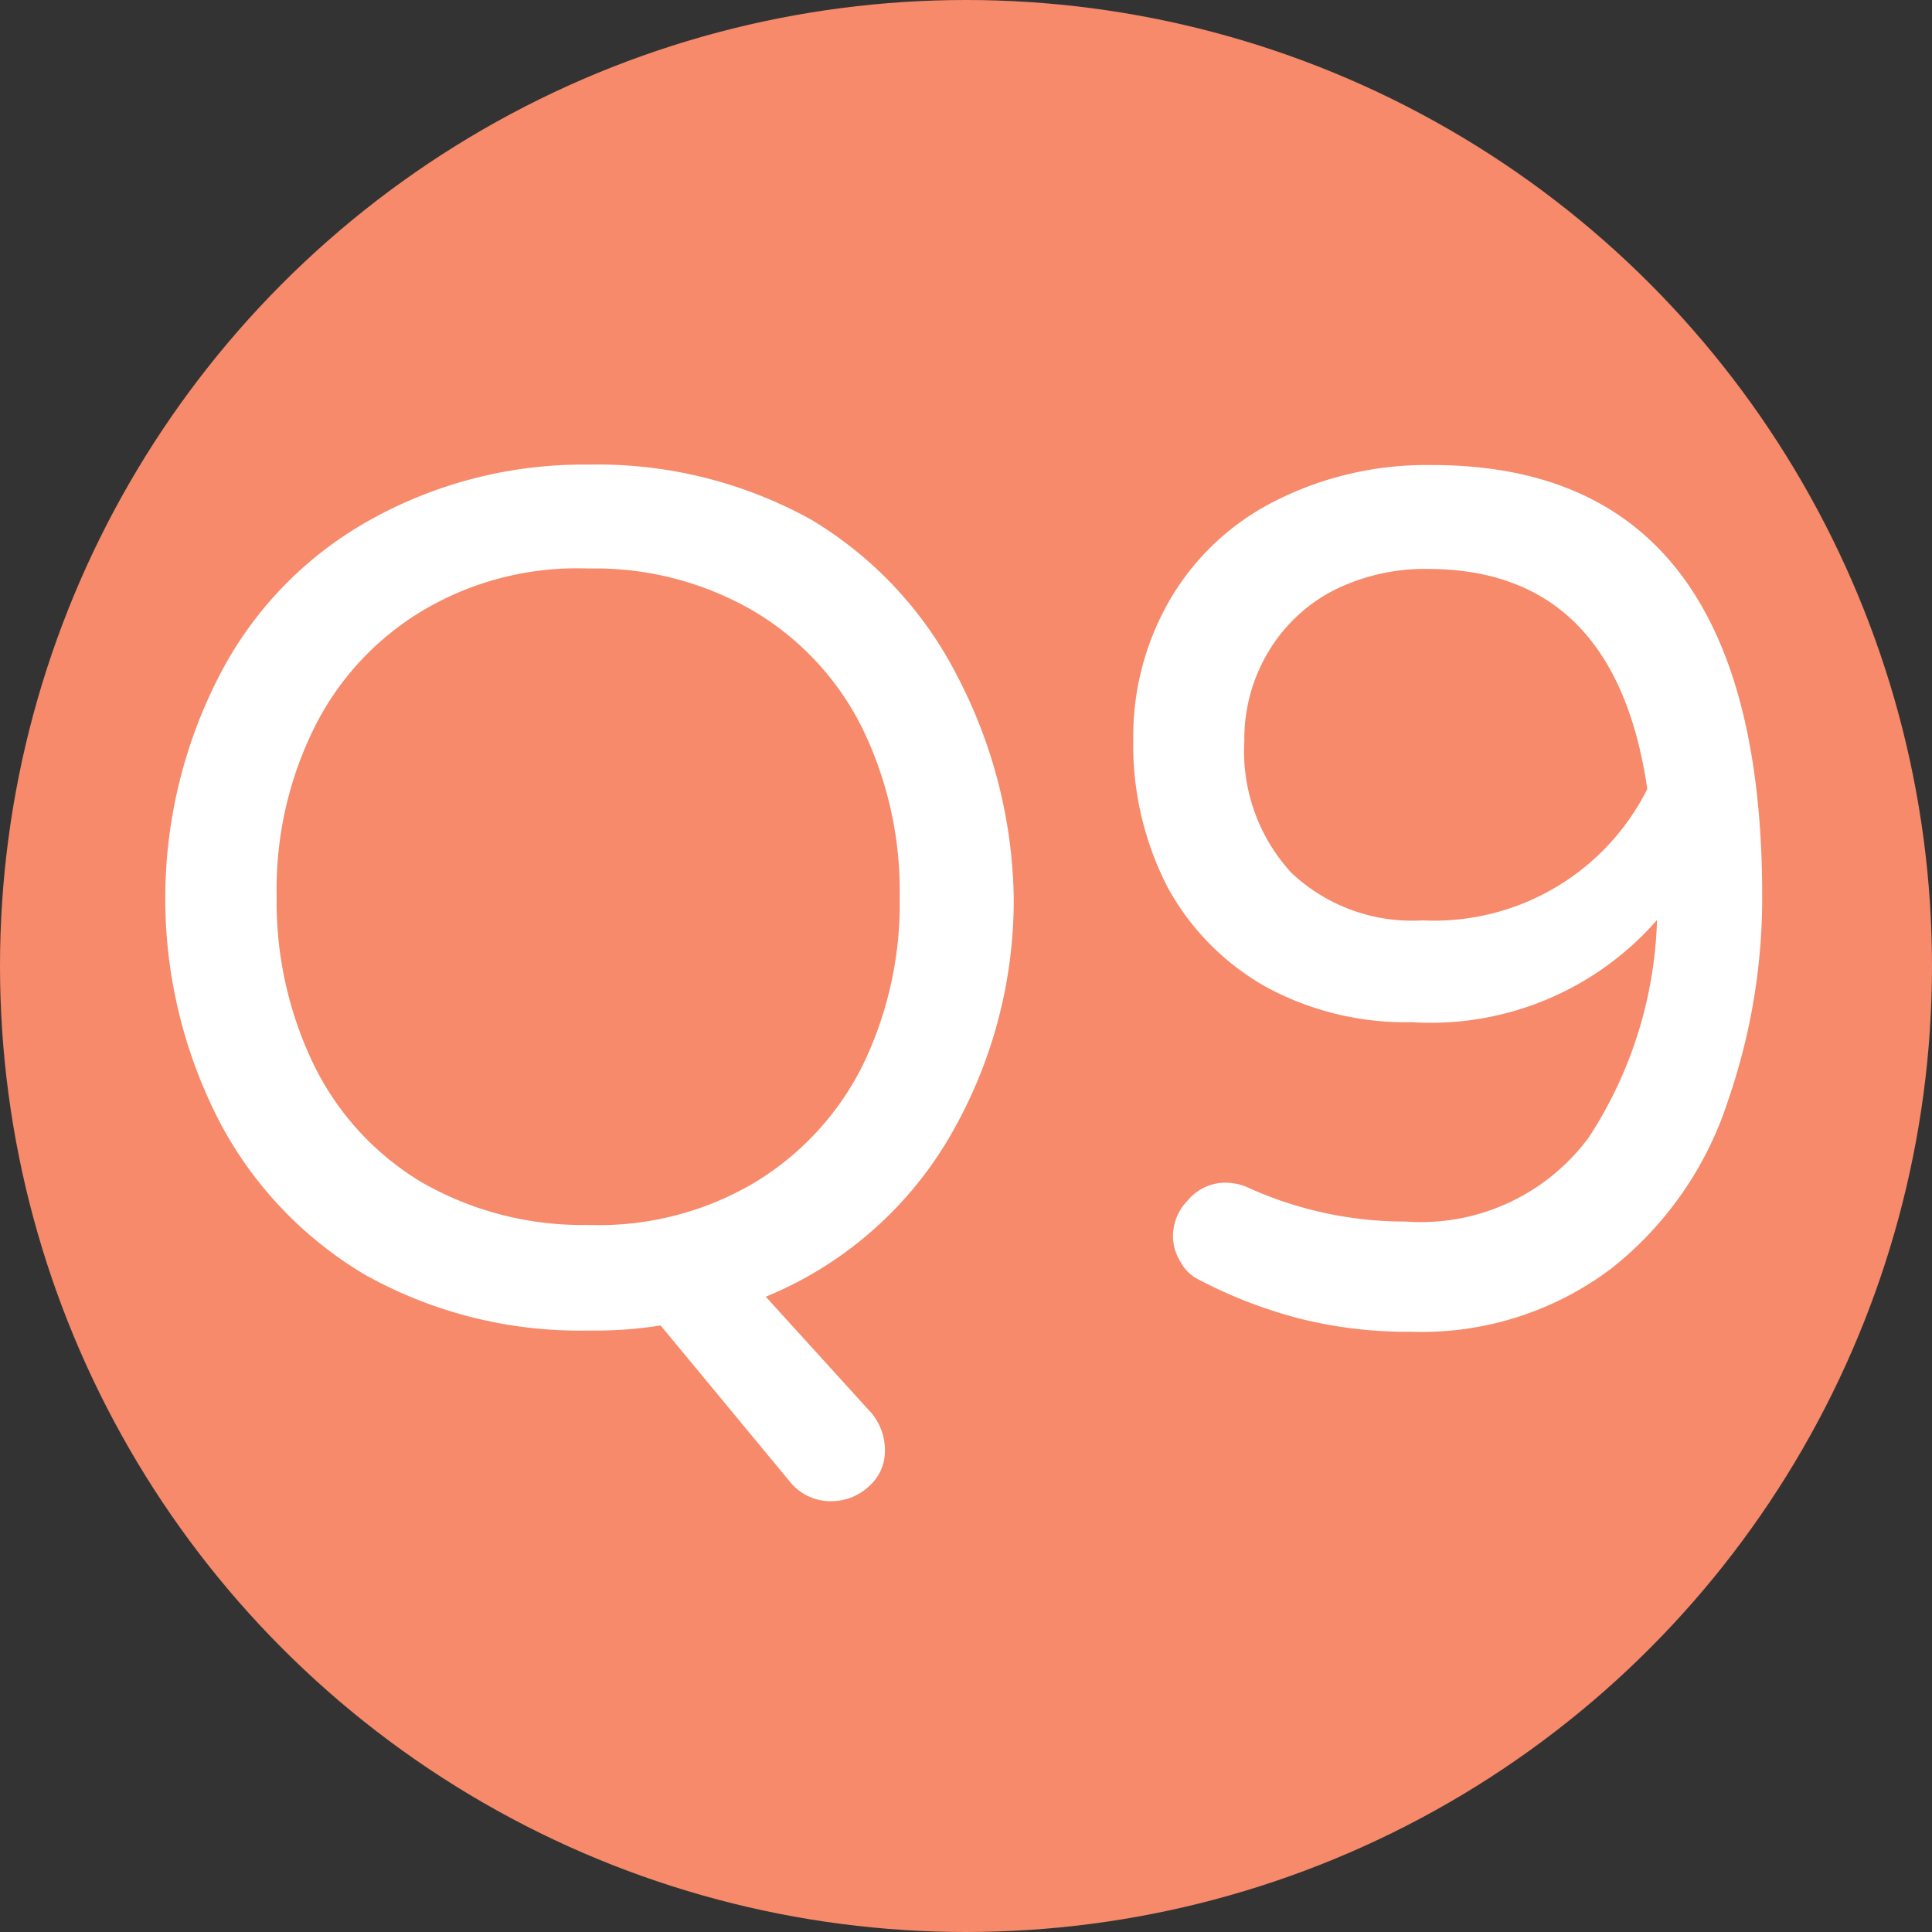 <svg xmlns="http://www.w3.org/2000/svg" viewBox="0 0 45.74 45.74" width="46px" height="46px"><rect x="0" y="0" width="45.74" height="45.74" fill="#333333" stroke="none"/><defs><style>.cls-1{fill:#f68a6b;}.cls-2{fill:#fff;}</style></defs><g id="圖層_2" data-name="圖層 2"><g id="注意事項"><circle class="cls-1" cx="22.87" cy="22.87" r="22.87"/><path class="cls-2" d="M18.71,35.09l-3.07-3.71a9.89,9.89,0,0,1-1.71.12,10.41,10.41,0,0,1-5.27-1.31A9.16,9.16,0,0,1,5.2,26.56,11.51,11.51,0,0,1,5.19,16a8.85,8.85,0,0,1,3.5-3.65A10.35,10.35,0,0,1,13.93,11,10.43,10.43,0,0,1,19.2,12.3,9.15,9.15,0,0,1,22.66,16,11.72,11.72,0,0,1,24,21.25a11.12,11.12,0,0,1-1.61,5.82,9,9,0,0,1-4.26,3.63l2.48,2.73a1.36,1.36,0,0,1,.34.92,1.1,1.1,0,0,1-.38.84,1.29,1.29,0,0,1-.87.35A1.23,1.23,0,0,1,18.71,35.09ZM17.86,28a6.77,6.77,0,0,0,2.55-2.75,8.75,8.75,0,0,0,.89-4,8.8,8.8,0,0,0-.88-4,6.66,6.66,0,0,0-2.59-2.79,7.45,7.45,0,0,0-3.9-1,7.15,7.15,0,0,0-3.93,1,6.71,6.71,0,0,0-2.55,2.75,8.6,8.6,0,0,0-.9,4,8.86,8.86,0,0,0,.88,4A6.63,6.63,0,0,0,10,28a7.63,7.63,0,0,0,3.92,1A7.23,7.23,0,0,0,17.86,28Z"/><path class="cls-2" d="M41.72,21.22a14.67,14.67,0,0,1-.8,4.81,8.31,8.31,0,0,1-2.77,4,7.45,7.45,0,0,1-4.72,1.5,10.5,10.5,0,0,1-2.69-.32,11.17,11.17,0,0,1-2.35-.91,1,1,0,0,1-.45-.44,1.15,1.15,0,0,1-.17-.61,1.21,1.21,0,0,1,.35-.83A1.16,1.16,0,0,1,29,28a1.37,1.37,0,0,1,.49.09,9,9,0,0,0,3.79.83,4.94,4.94,0,0,0,4.34-2,9.94,9.94,0,0,0,1.61-5.14,7.11,7.11,0,0,1-5.81,2.42A6.92,6.92,0,0,1,30,23.38,6,6,0,0,1,27.64,21a7.34,7.34,0,0,1-.81-3.49,6.44,6.44,0,0,1,.85-3.28,6,6,0,0,1,2.51-2.37,7.92,7.92,0,0,1,3.7-.85Q41.72,11,41.72,21.22ZM39,18.68q-.76-5.2-5.18-5.21a4.8,4.8,0,0,0-2.31.54A3.87,3.87,0,0,0,30,15.48a4,4,0,0,0-.54,2.06,4.25,4.25,0,0,0,1.11,3.12,4.16,4.16,0,0,0,3.1,1.13A5.65,5.65,0,0,0,39,18.68Z"/></g></g></svg>